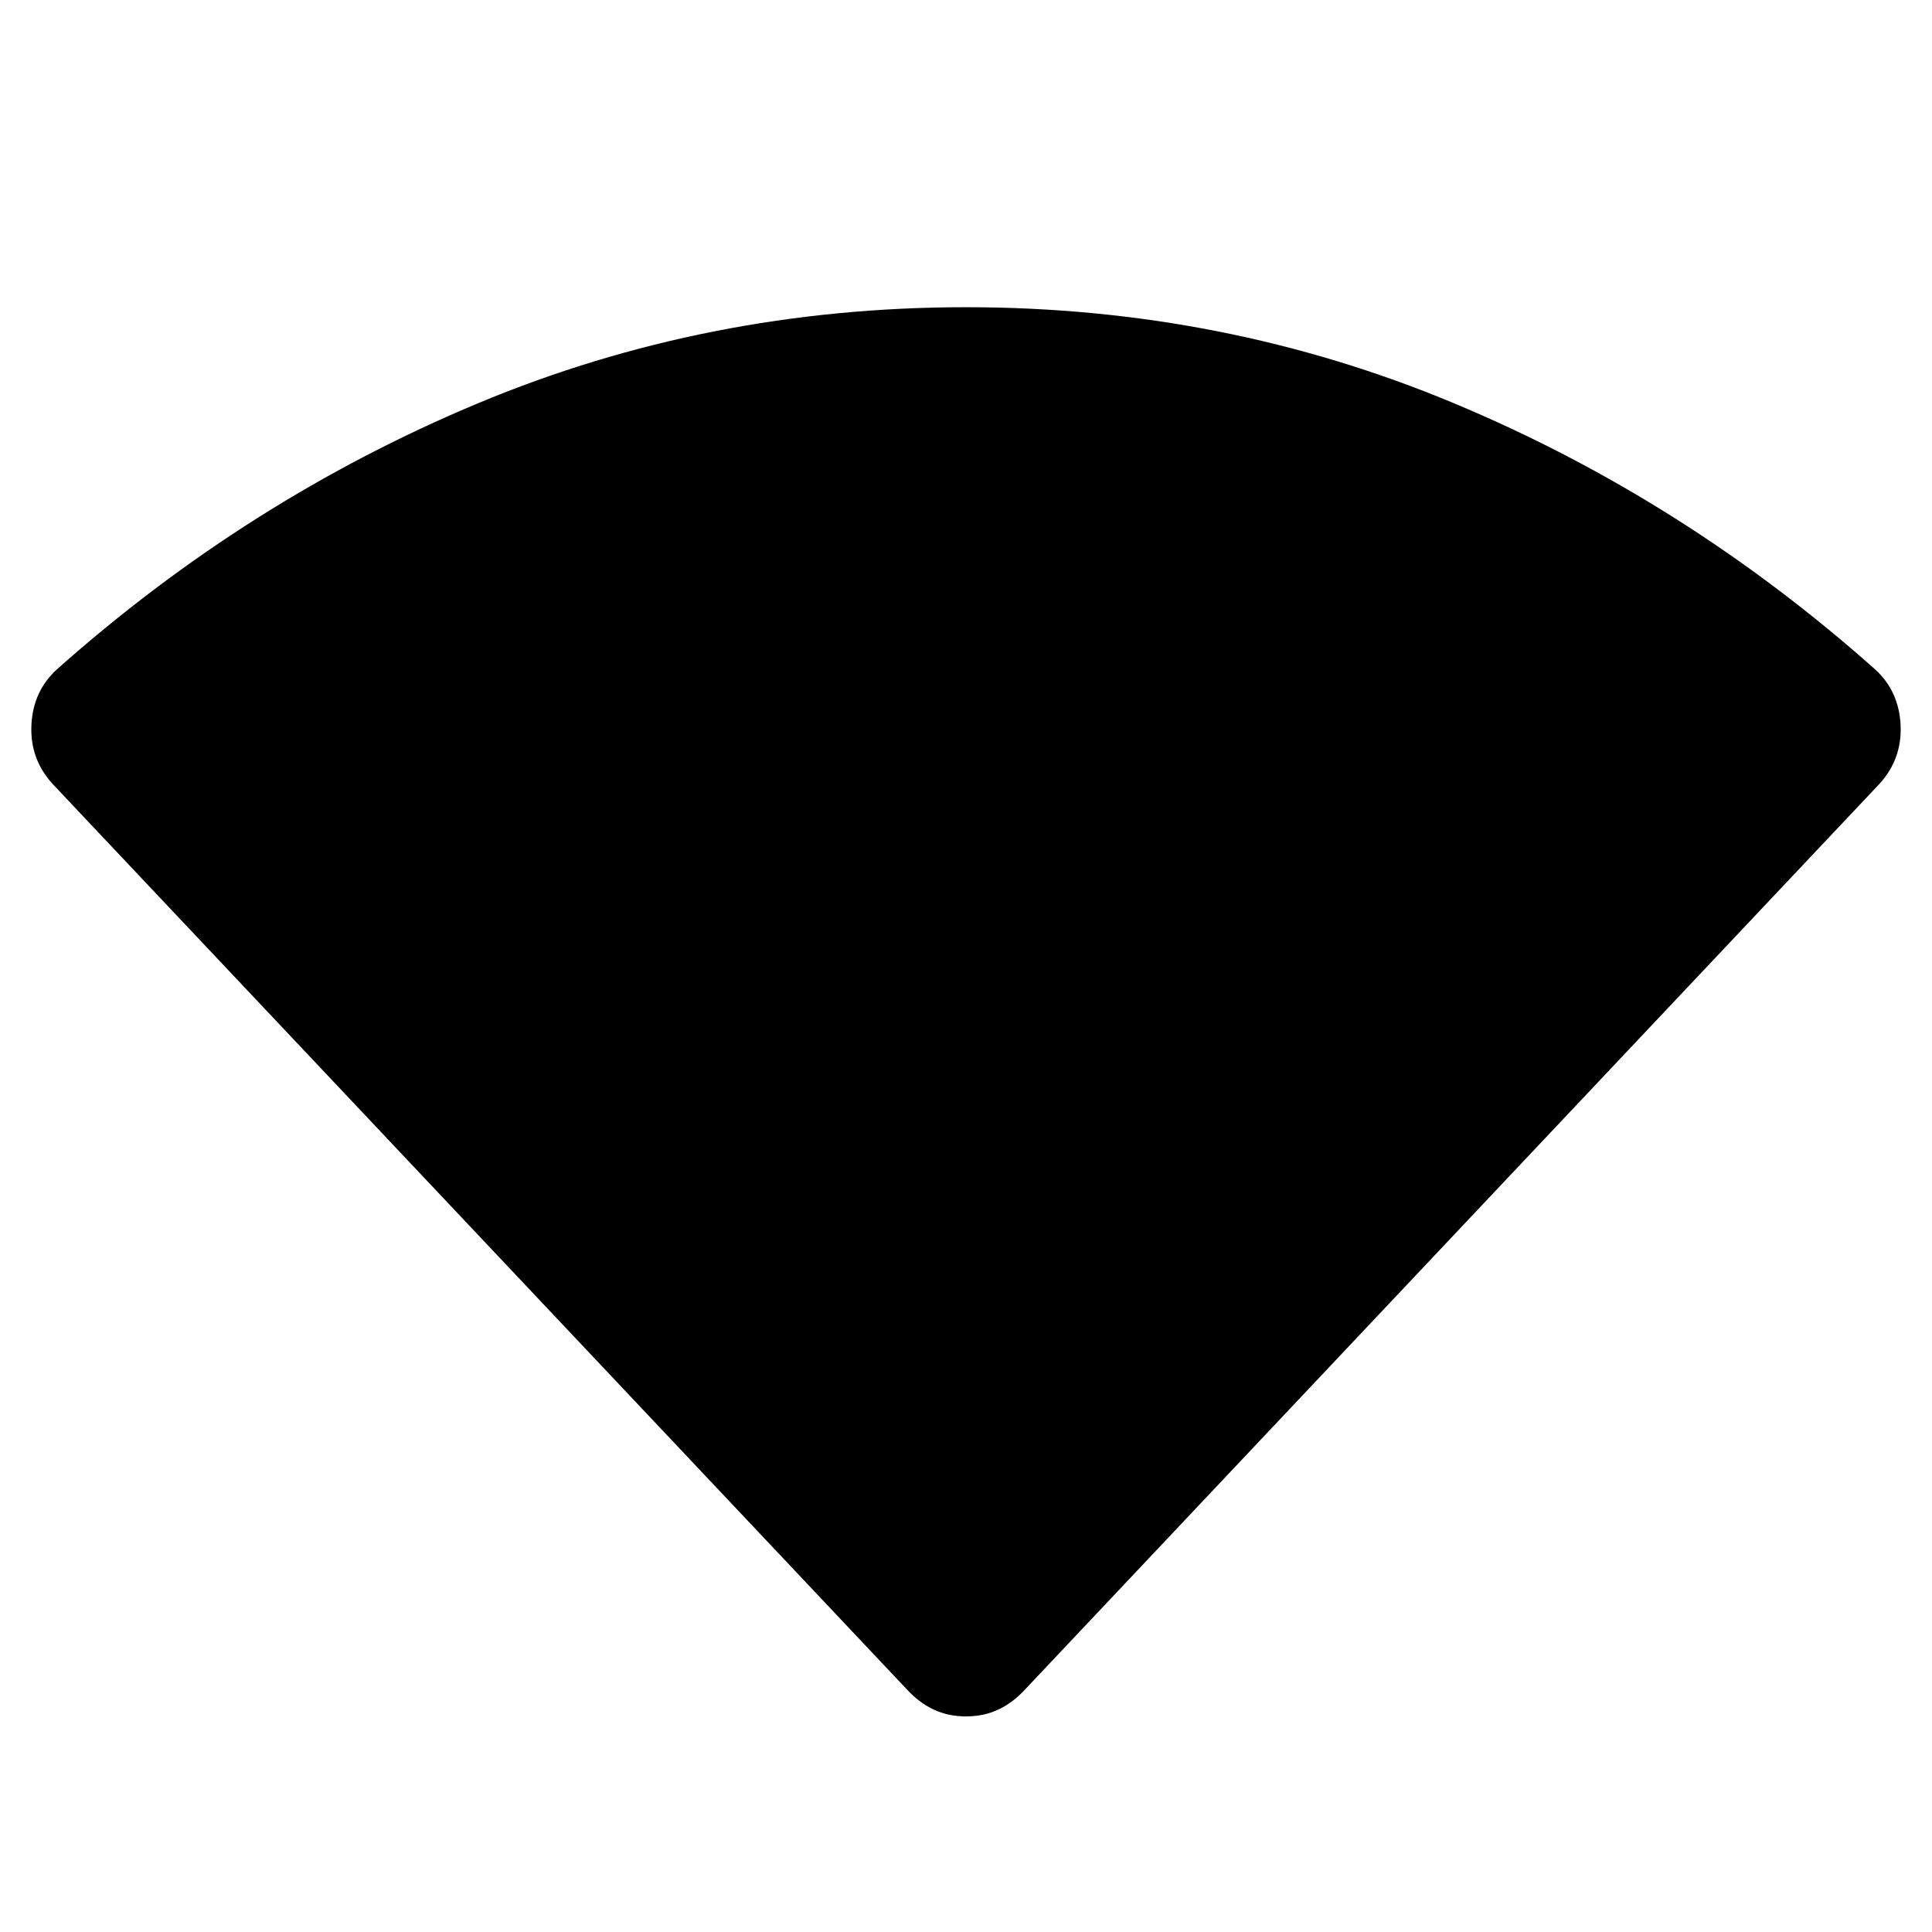 <svg xmlns="http://www.w3.org/2000/svg" width="48" height="48" viewBox="0 96 960 960"><path d="M480 948.871q-8.826 0-16.087-3.413-7.261-3.413-13.392-10.109L26.087 485.479q-11.26-12.392-10.478-29.196.783-16.805 12.609-27.631 94.869-84.435 209.173-132.218Q351.696 248.652 480 248.652t242.609 47.782q114.304 47.783 209.173 132.218 11.827 10.826 12.609 27.631.783 16.804-10.478 29.196l-424.434 449.87q-6.131 6.696-13.392 10.109-7.261 3.413-16.087 3.413Z"/></svg>